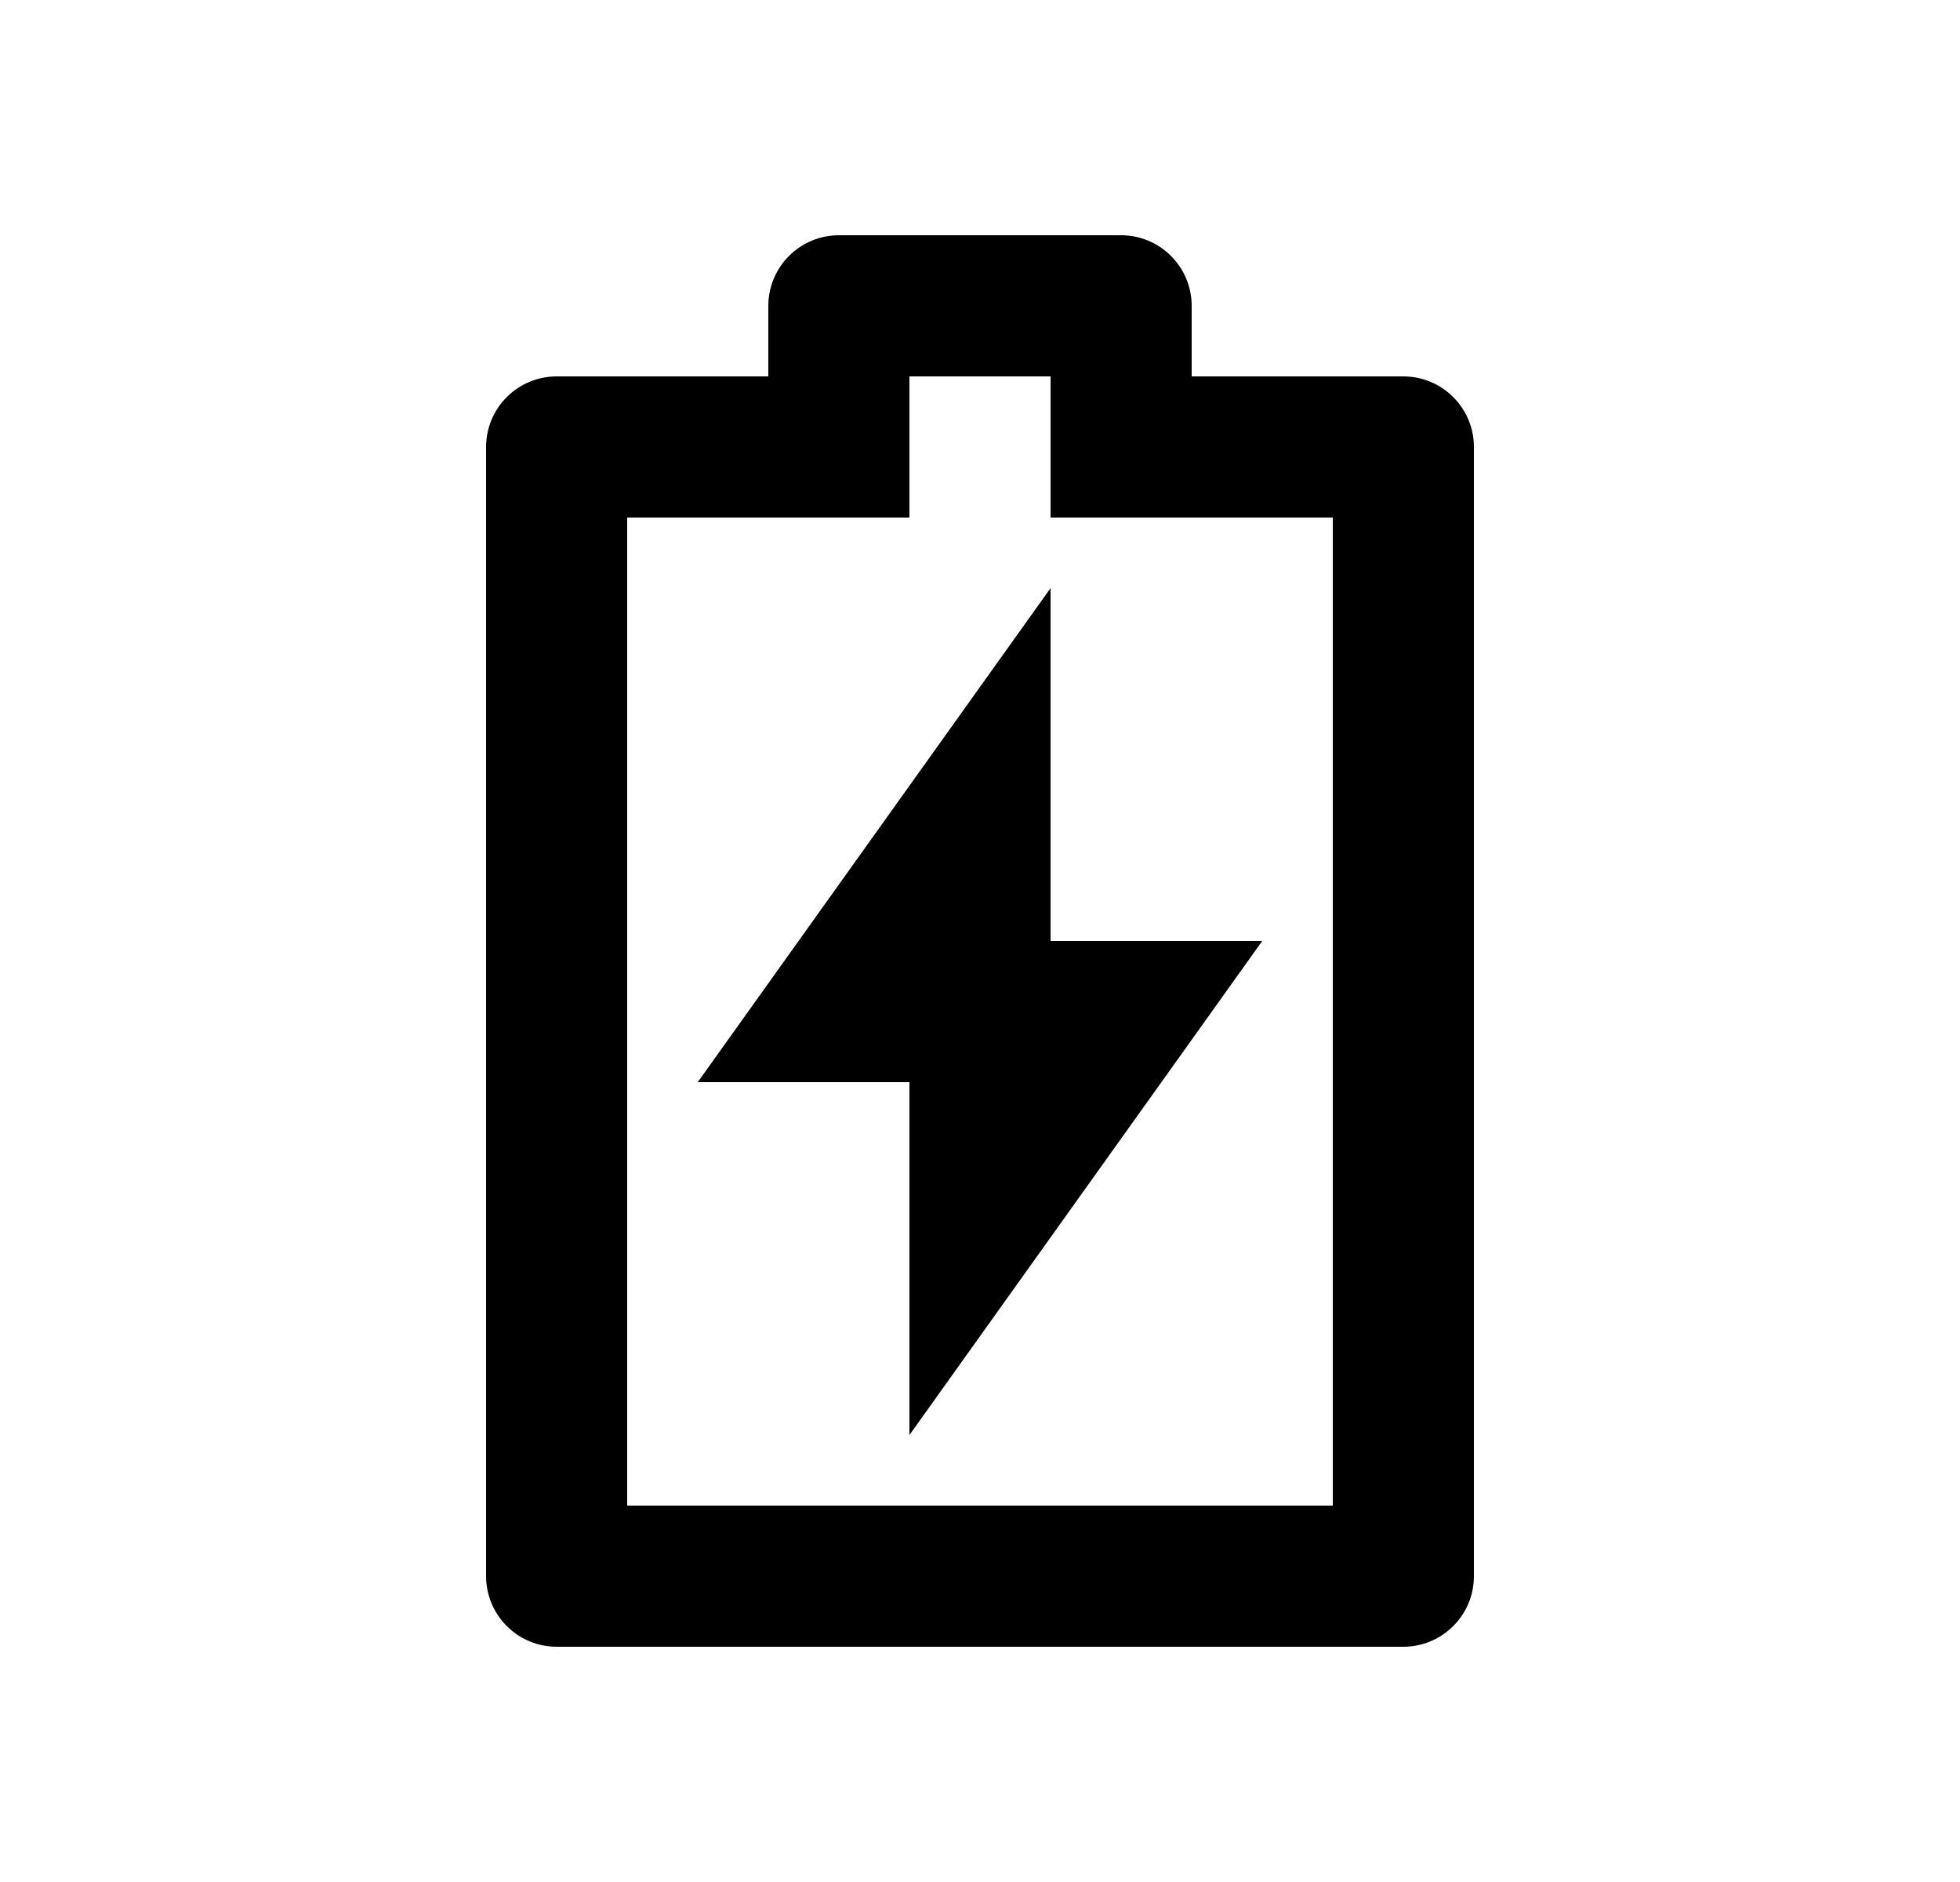 <svg width="25" height="24" viewBox="0 0 25 24" fill="none" xmlns="http://www.w3.org/2000/svg">
<path d="M13.4 12H16.1L11.6 18.3V13.8H8.9L13.4 7.5V12ZM11.6 6.6H8V19.2H17V6.6H13.4V4.8H11.6V6.6ZM9.8 4.8V3.9C9.8 3.661 9.895 3.432 10.064 3.264C10.232 3.095 10.461 3 10.7 3H14.3C14.539 3 14.768 3.095 14.936 3.264C15.105 3.432 15.2 3.661 15.2 3.9V4.8H17.9C18.139 4.8 18.368 4.895 18.536 5.064C18.705 5.232 18.8 5.461 18.8 5.7V20.1C18.8 20.339 18.705 20.568 18.536 20.736C18.368 20.905 18.139 21 17.9 21H7.1C6.861 21 6.632 20.905 6.464 20.736C6.295 20.568 6.2 20.339 6.2 20.1V5.7C6.2 5.461 6.295 5.232 6.464 5.064C6.632 4.895 6.861 4.8 7.1 4.8H9.8Z" fill="#0A0D14" style="fill:#0A0D14;fill:color(display-p3 0.039 0.051 0.078);fill-opacity:1;"/>
</svg>
